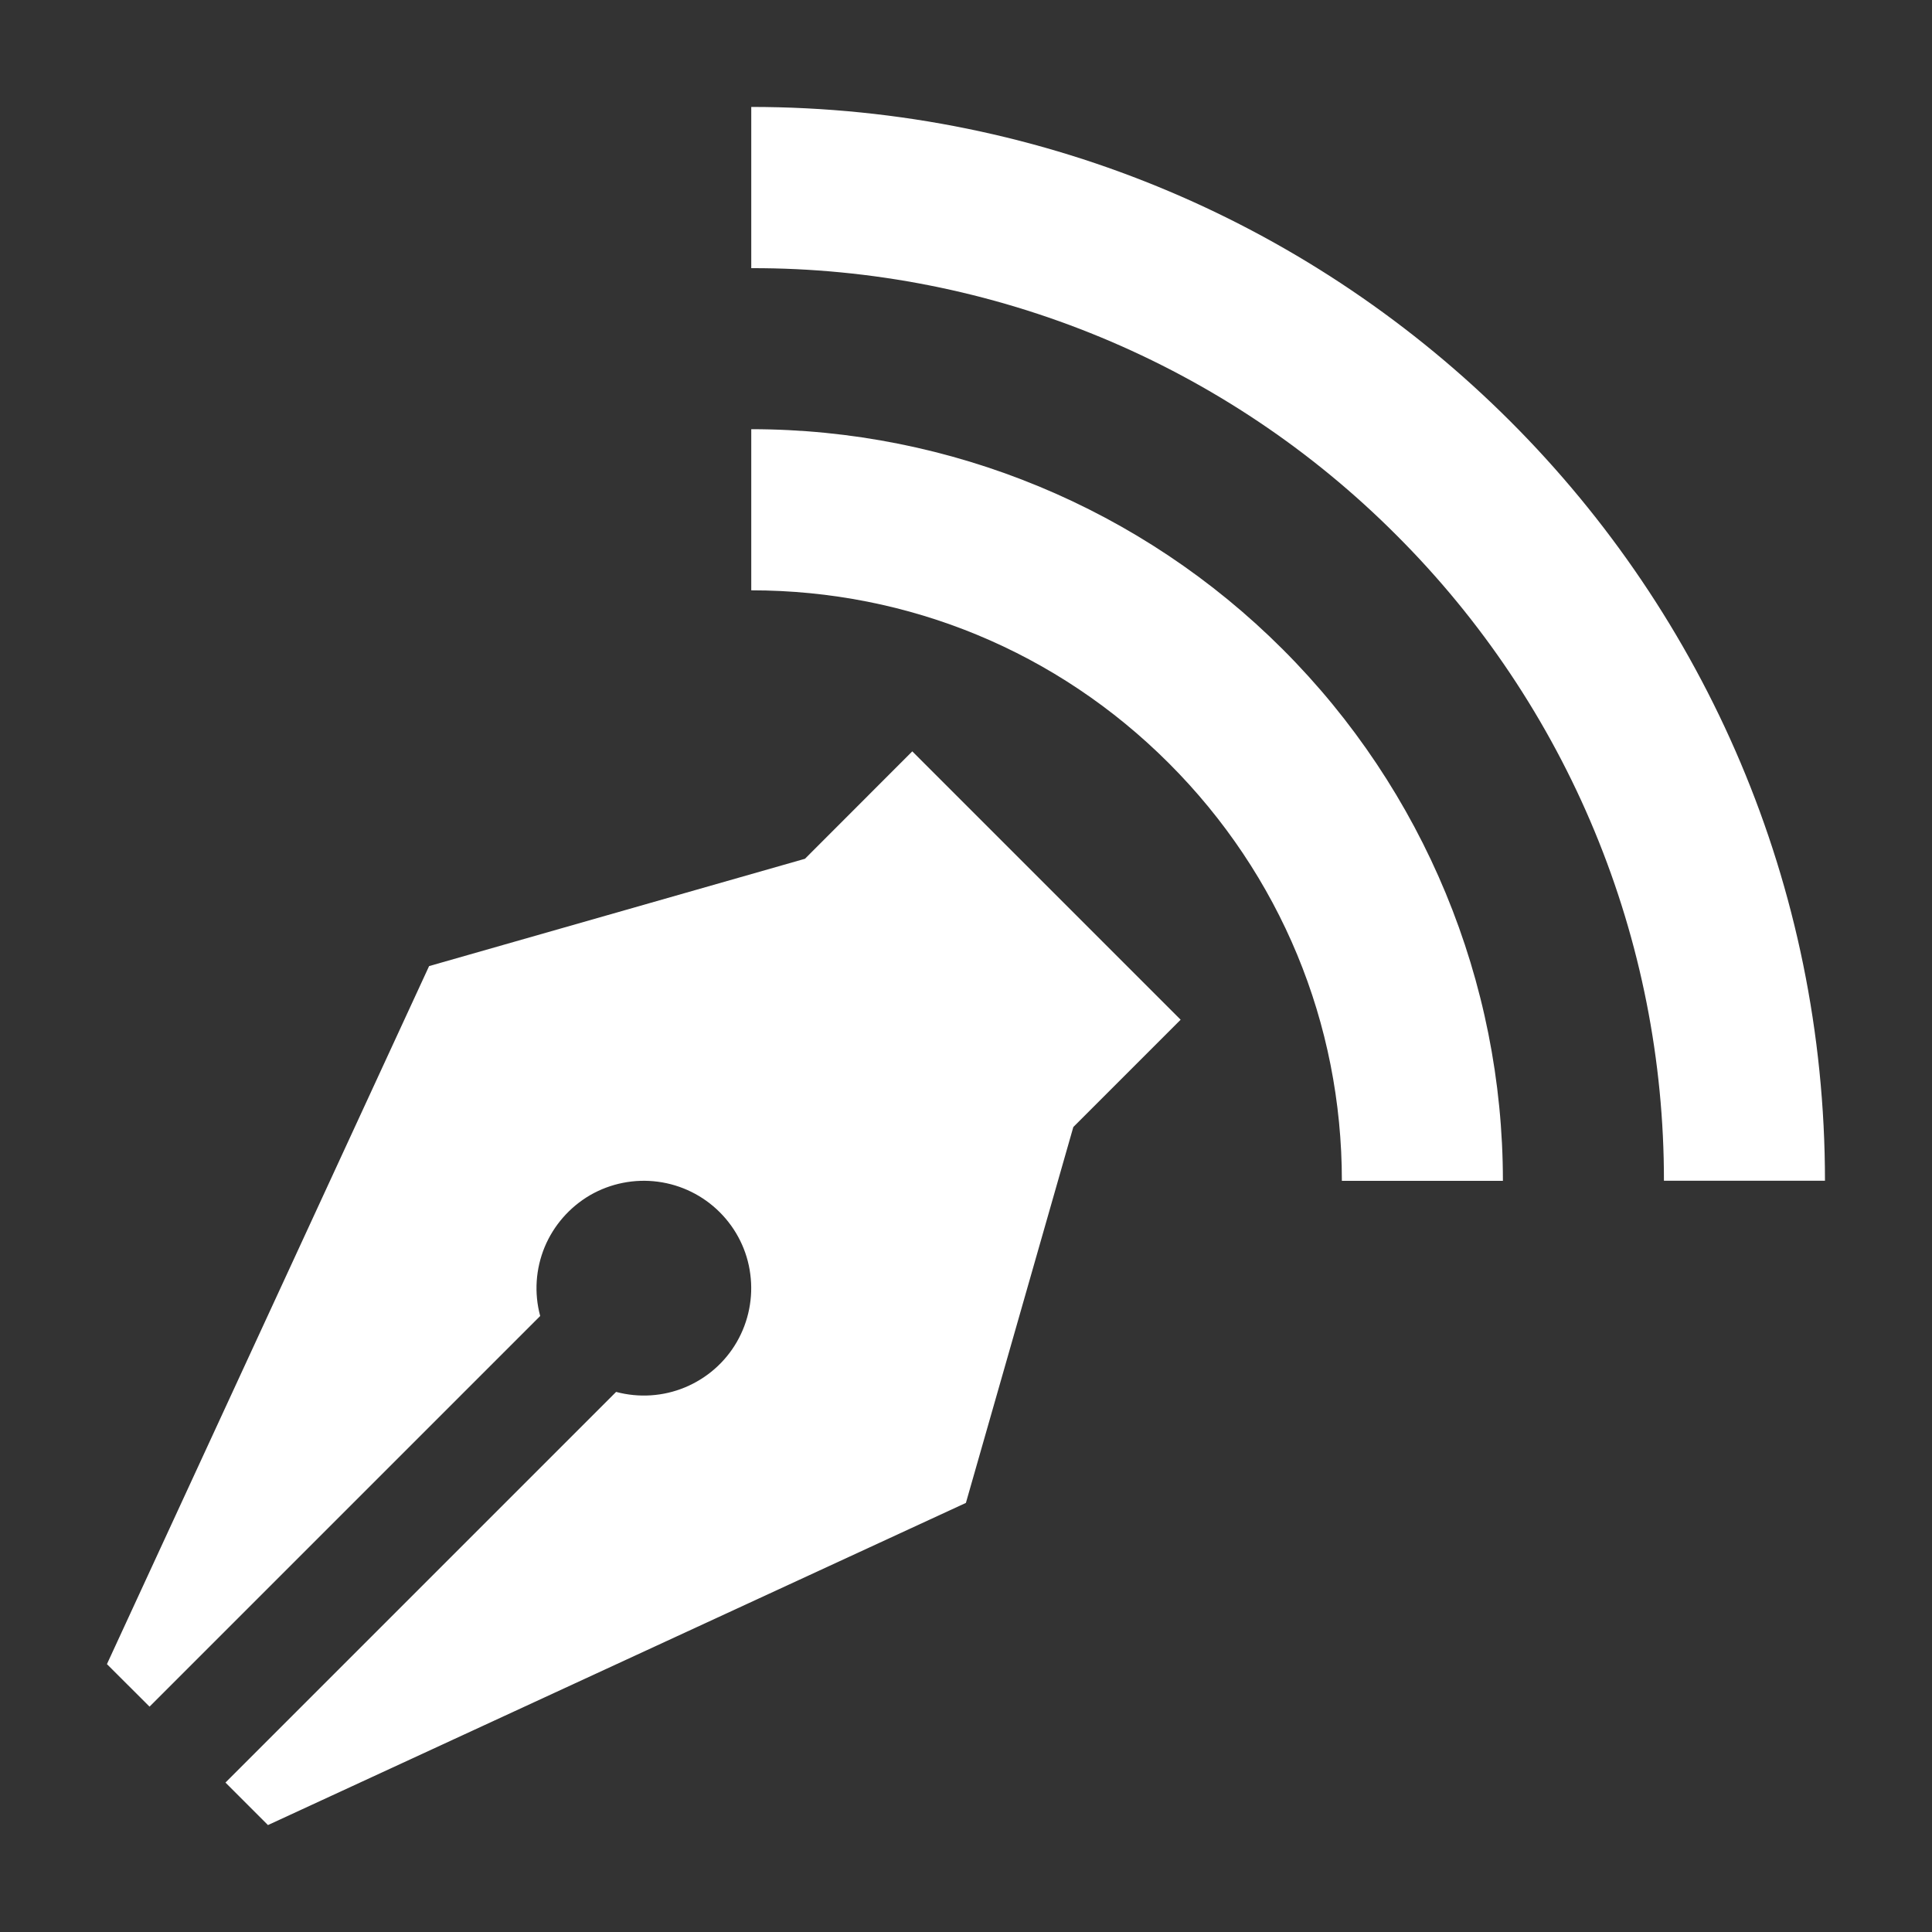 <svg width="20" height="20" viewBox="0 0 20 20" fill="none" xmlns="http://www.w3.org/2000/svg">
<rect x="0" y="0" width="20" height="20" fill="#333333" stroke="none"/>
<path d="M7.777 1.108V2.776C9.018 2.773 10.247 3.016 11.394 3.491C12.541 3.966 13.582 4.663 14.458 5.542C15.336 6.419 16.033 7.46 16.508 8.607C16.983 9.753 17.226 10.982 17.225 12.223H18.892C18.892 6.084 13.915 1.107 7.776 1.107L7.777 1.108Z" fill="white"/>
<path d="M7.777 4.443V6.111C9.41 6.111 10.945 6.746 12.1 7.901C13.255 9.056 13.891 10.591 13.891 12.224H15.558C15.558 10.161 14.739 8.181 13.279 6.722C11.82 5.263 9.841 4.443 7.777 4.443ZM9.444 7.778L8.333 8.89L4.442 10.001L1.107 17.227L1.548 17.667L5.592 13.623C5.528 13.386 5.545 13.136 5.638 12.91C5.732 12.684 5.898 12.495 6.109 12.372C6.321 12.25 6.568 12.201 6.81 12.233C7.053 12.265 7.278 12.376 7.451 12.549C7.624 12.722 7.736 12.947 7.767 13.19C7.799 13.432 7.75 13.679 7.628 13.891C7.506 14.103 7.317 14.268 7.091 14.362C6.865 14.456 6.614 14.472 6.378 14.409L2.334 18.453L2.774 18.893L9.999 15.558L11.111 11.667L12.222 10.556L9.443 7.777L9.444 7.778Z" fill="white"/>
</svg>
